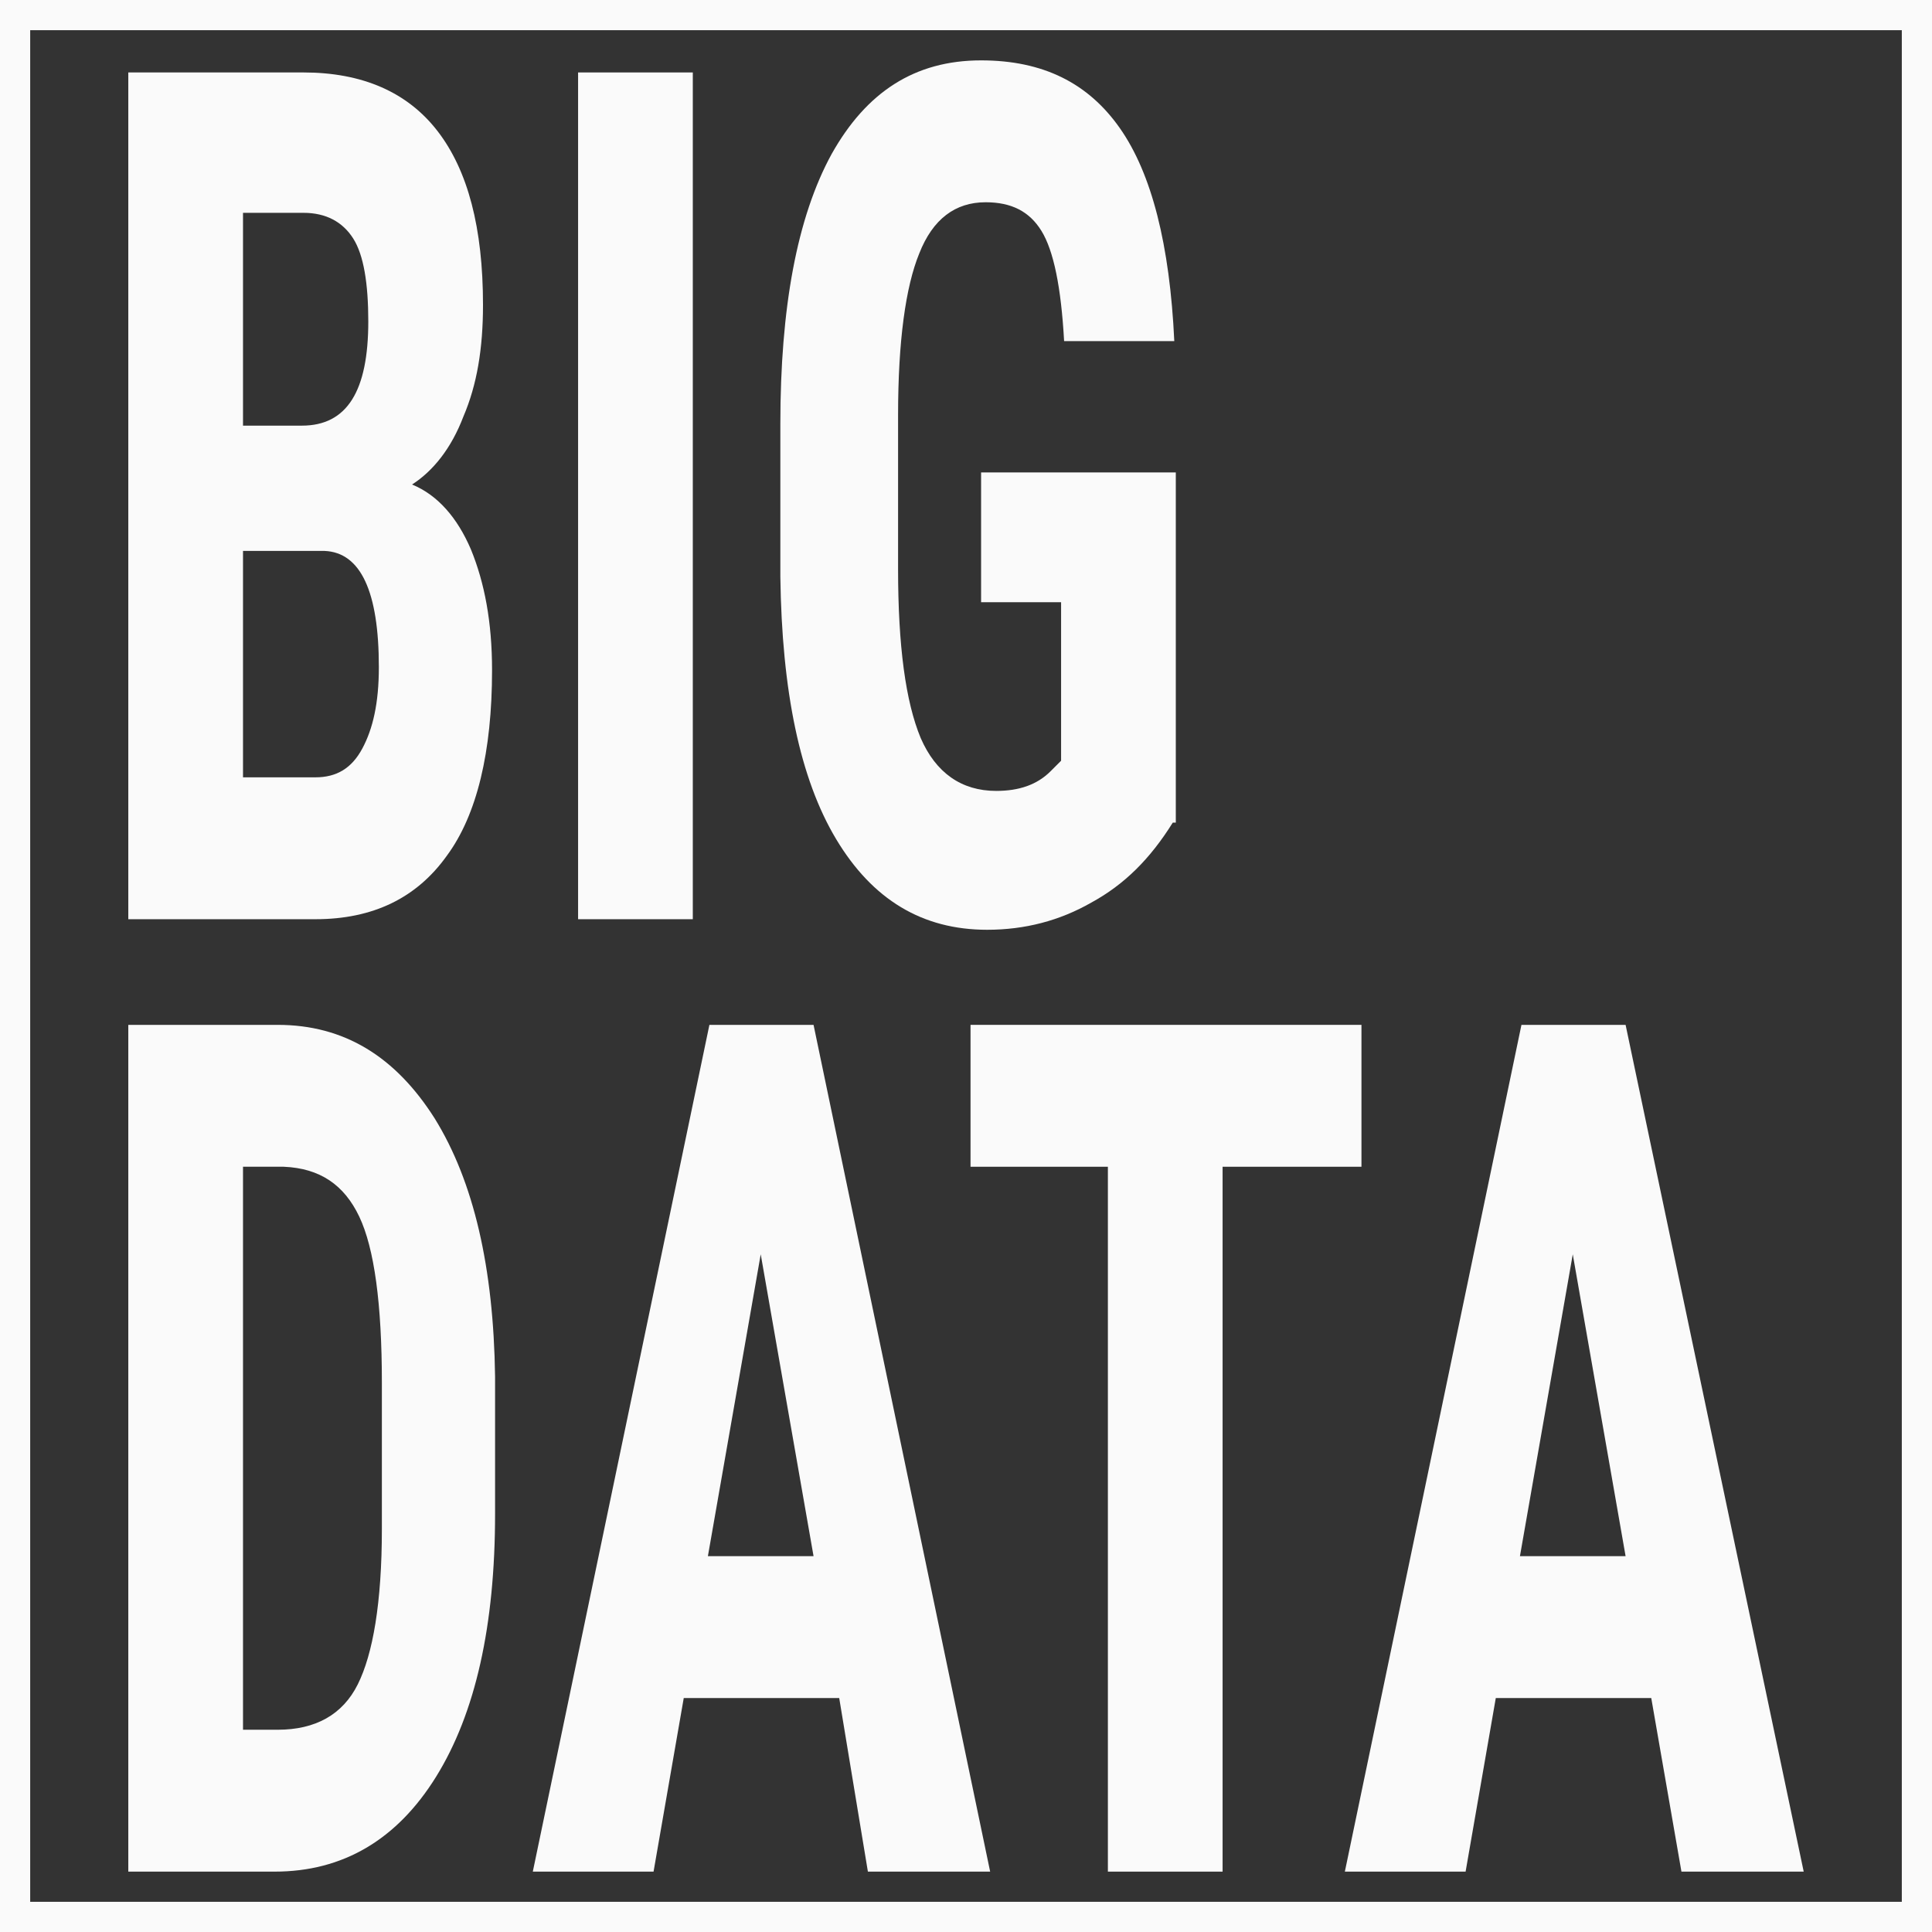 <?xml version="1.0" encoding="utf-8"?>
<!-- Generator: Adobe Illustrator 18.1.1, SVG Export Plug-In . SVG Version: 6.00 Build 0)  -->
<svg version="1.1" id="BigData_x5F_w" xmlns="http://www.w3.org/2000/svg" xmlns:xlink="http://www.w3.org/1999/xlink" x="0px" y="0px" viewBox="0 0 128 128" enable-background="new 0 0 128 128" xml:space="preserve"><rect x="0" y="0" width="128" height="128" fill="#333333" stroke="none"/><g><path fill="#FAFAFA" d="M8.5,60.9V4.8h11.6C24,4.8,27,6.1,29,8.7c2,2.6,3,6.4,3,11.5c0,2.9-0.4,5.3-1.3,7.4c-0.8,2.1-2,3.6-3.4,4.5c1.7,0.7,3,2.2,3.9,4.3c0.9,2.2,1.4,4.8,1.4,8c0,5.4-1,9.6-3,12.3c-2,2.8-4.9,4.2-8.7,4.2H8.5z M16.1,28.2H20c3,0,4.4-2.3,4.4-6.9c0-2.5-0.3-4.4-1-5.5c-0.7-1.1-1.8-1.7-3.3-1.7h-4V28.2z M16.1,36.5v15h4.8c1.4,0,2.4-0.6,3.1-1.9c0.7-1.3,1.1-3,1.1-5.4c0-5-1.2-7.6-3.6-7.7H16.1z"/><path fill="#FAFAFA" d="M45.9,60.9h-7.6V4.8h7.6V60.9z"/><path fill="#FAFAFA" d="M77.7,54.5c-1.5,2.4-3.2,4.1-5.4,5.3c-2.1,1.2-4.4,1.8-6.9,1.8c-4.3,0-7.6-2-10-6c-2.4-4-3.6-9.8-3.7-17.4V28.1c0-7.7,1.1-13.7,3.4-17.9C57.4,6.1,60.6,4,65,4c4.1,0,7.1,1.5,9.2,4.5c2.1,3,3.3,7.7,3.6,14.1h-7.3c-0.2-3.6-0.7-6-1.5-7.3c-0.8-1.3-2-1.9-3.7-1.9c-2,0-3.5,1.1-4.4,3.4c-0.9,2.2-1.4,5.8-1.4,10.7v10.2c0,5.1,0.5,8.8,1.5,11.2c1,2.3,2.7,3.5,5,3.5c1.5,0,2.7-0.4,3.6-1.3l0.7-0.7V39.9h-5.3v-8.6h12.9V54.5z"/><path fill="#FAFAFA" d="M8.5,124V67.9h9.9c4.4,0,7.8,2.1,10.4,6.2c2.6,4.2,3.9,9.9,4,17.1v9.1c0,7.4-1.3,13.2-3.9,17.4c-2.6,4.2-6.2,6.3-10.7,6.3H8.5z M16.1,77.3v37.3h2.3c2.5,0,4.3-1,5.3-3c1-2,1.6-5.4,1.6-10.3v-9.7c0-5.2-0.5-8.9-1.5-11c-1-2.1-2.6-3.2-5-3.3H16.1z"/><path fill="#FAFAFA" d="M55.6,112.5H45.3l-2,11.5h-8L47,67.9h6.9L65.6,124h-8.1L55.6,112.5z M46.9,103.1h7l-3.5-20L46.9,103.1z"/><path fill="#FAFAFA" d="M90.3,77.3H81V124h-7.6V77.3h-9.1v-9.4h25.9V77.3z"/><path fill="#FAFAFA" d="M109.4,112.5H99.1l-2,11.5h-8l11.7-56.1h6.9l11.8,56.1h-8.1L109.4,112.5z M100.7,103.1h7l-3.5-20L100.7,103.1z"/></g><path fill="#FAFAFA" d="M126,2v124H2V2H126 M128,0H0v128h128V0L128,0z"/></svg>
